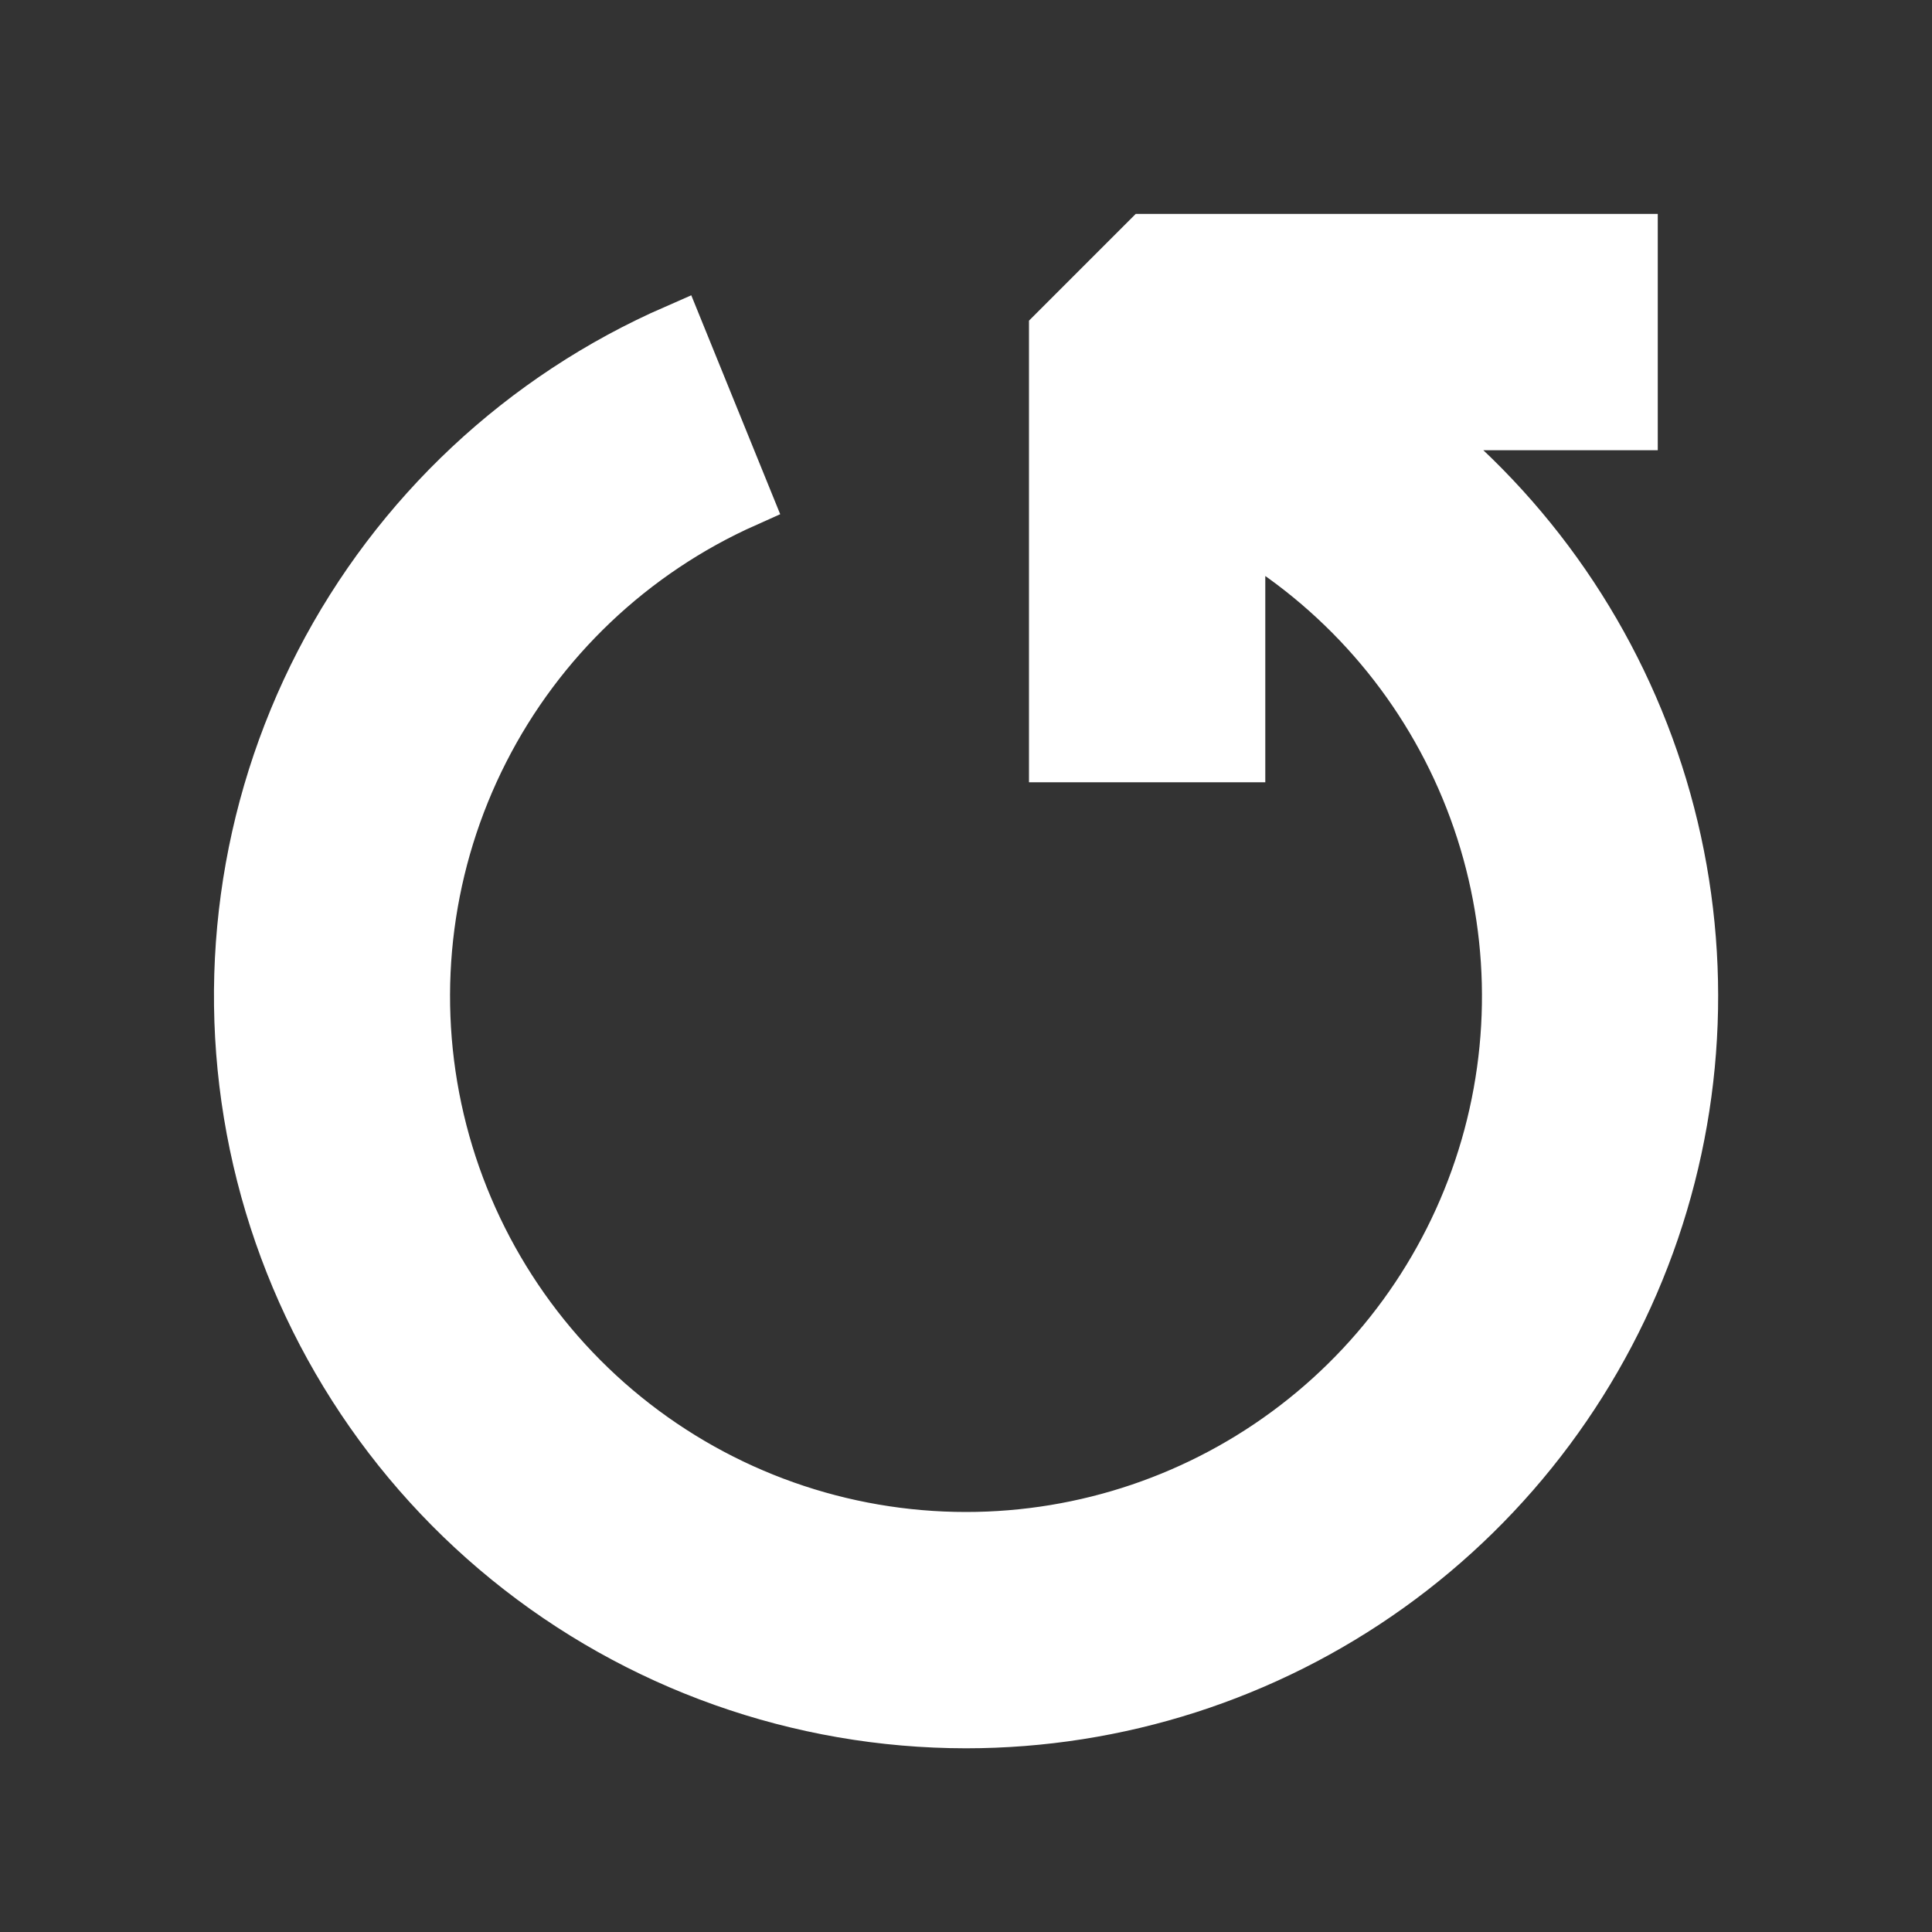 <svg width="35" height="35" viewBox="0 0 35 35" fill="none" xmlns="http://www.w3.org/2000/svg">
<rect x="0" y="0" width="35" height="35" fill="#333333" stroke="none"/>
<path fill-rule="evenodd" clip-rule="evenodd" d="M17.5 27.891C15.245 27.891 13.058 27.118 11.305 25.699C9.552 24.281 8.339 22.303 7.869 20.098C7.399 17.892 7.701 15.592 8.724 13.582C9.747 11.572 11.429 9.975 13.489 9.056L12.253 6.013C9.489 7.22 7.224 9.341 5.84 12.02C4.456 14.699 4.037 17.773 4.653 20.725C5.269 23.677 6.882 26.327 9.222 28.23C11.561 30.132 14.485 31.171 17.5 31.172C20.24 31.172 22.91 30.315 25.138 28.721C27.366 27.127 29.039 24.876 29.924 22.283C30.808 19.691 30.858 16.886 30.069 14.263C29.279 11.64 27.688 9.33 25.52 7.656L29.532 7.656L29.532 4.375L20.782 4.375L19.141 6.016L19.141 13.672L22.422 13.672L22.422 9.52C24.3 10.603 25.767 12.275 26.597 14.278C27.427 16.28 27.573 18.501 27.012 20.594C26.451 22.688 25.215 24.538 23.495 25.857C21.775 27.177 19.668 27.891 17.5 27.891V27.891Z" fill="white" stroke="white"/>
</svg>
